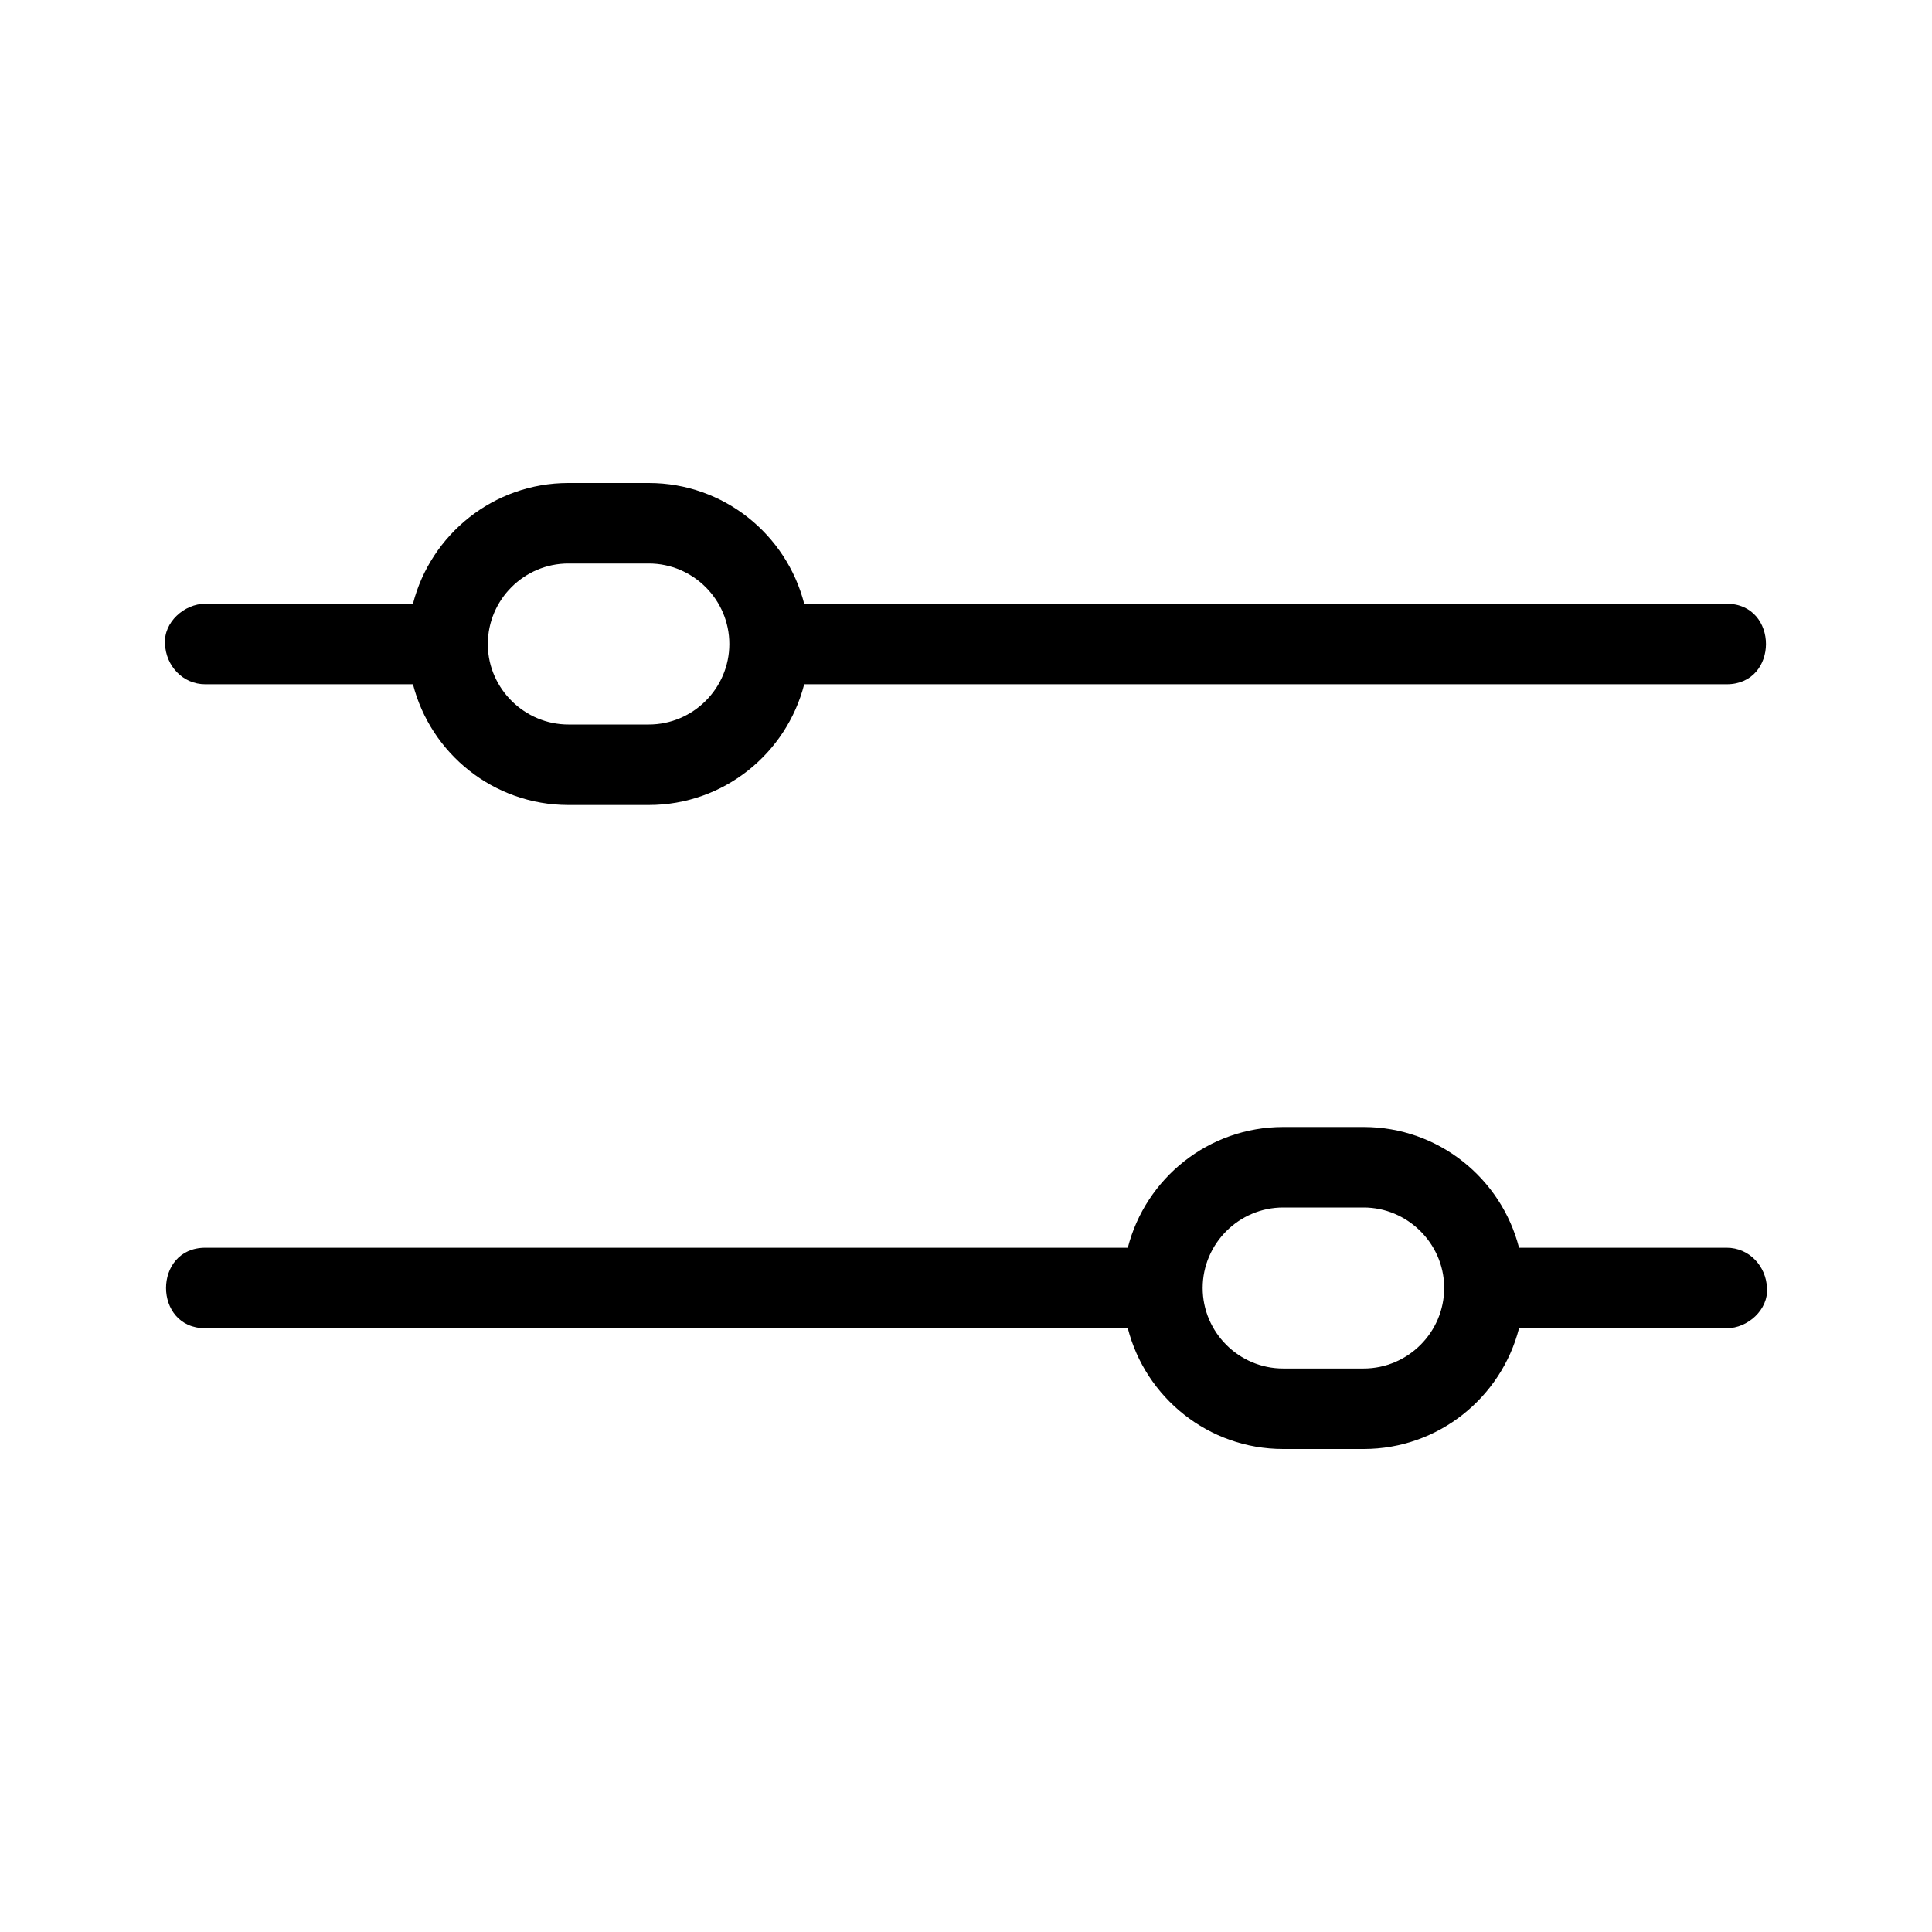 <svg xmlns="http://www.w3.org/2000/svg" width="32px" height="32px"  viewBox="0 0 24 24"><g>
                <path d="M21.45,7.5H9.99C9.77,6.64,8.99,6,8.06,6h-1C6.13,6,5.35,6.64,5.13,7.5H2.55
                    c-0.26,0-0.52,0.23-0.5,0.5c0.01,0.27,0.22,0.5,0.5,0.5h2.58c0.22,0.86,1,1.5,1.93,1.5h1c0.93,0,1.71-0.64,1.93-1.5h11.46
                    C22.1,8.5,22.1,7.5,21.45,7.5z M8.06,9h-1c-0.54,0-0.99-0.44-1-0.98c0-0.01,0-0.01,0-0.02c0-0.55,0.45-1,1-1h1c0.55,0,1,0.45,1,1
                    S8.61,9,8.06,9z"/>
                <path d="M21.45,15.5h-2.58c-0.22-0.86-1-1.5-1.93-1.5h-1c-0.93,0-1.71,0.64-1.93,1.5H2.55
                    c-0.65,0-0.65,1,0,1h11.46c0.22,0.86,1,1.5,1.93,1.5h1c0.93,0,1.71-0.64,1.93-1.5h2.58c0.26,0,0.52-0.23,0.5-0.5
                    C21.94,15.73,21.73,15.5,21.45,15.5z M17.94,16c0,0.55-0.45,1-1,1h-1c-0.55,0-1-0.45-1-1s0.45-1,1-1h1c0.54,0,0.99,0.44,1,0.98
                    C17.94,15.99,17.94,15.99,17.94,16z"/>
            </g></svg>
